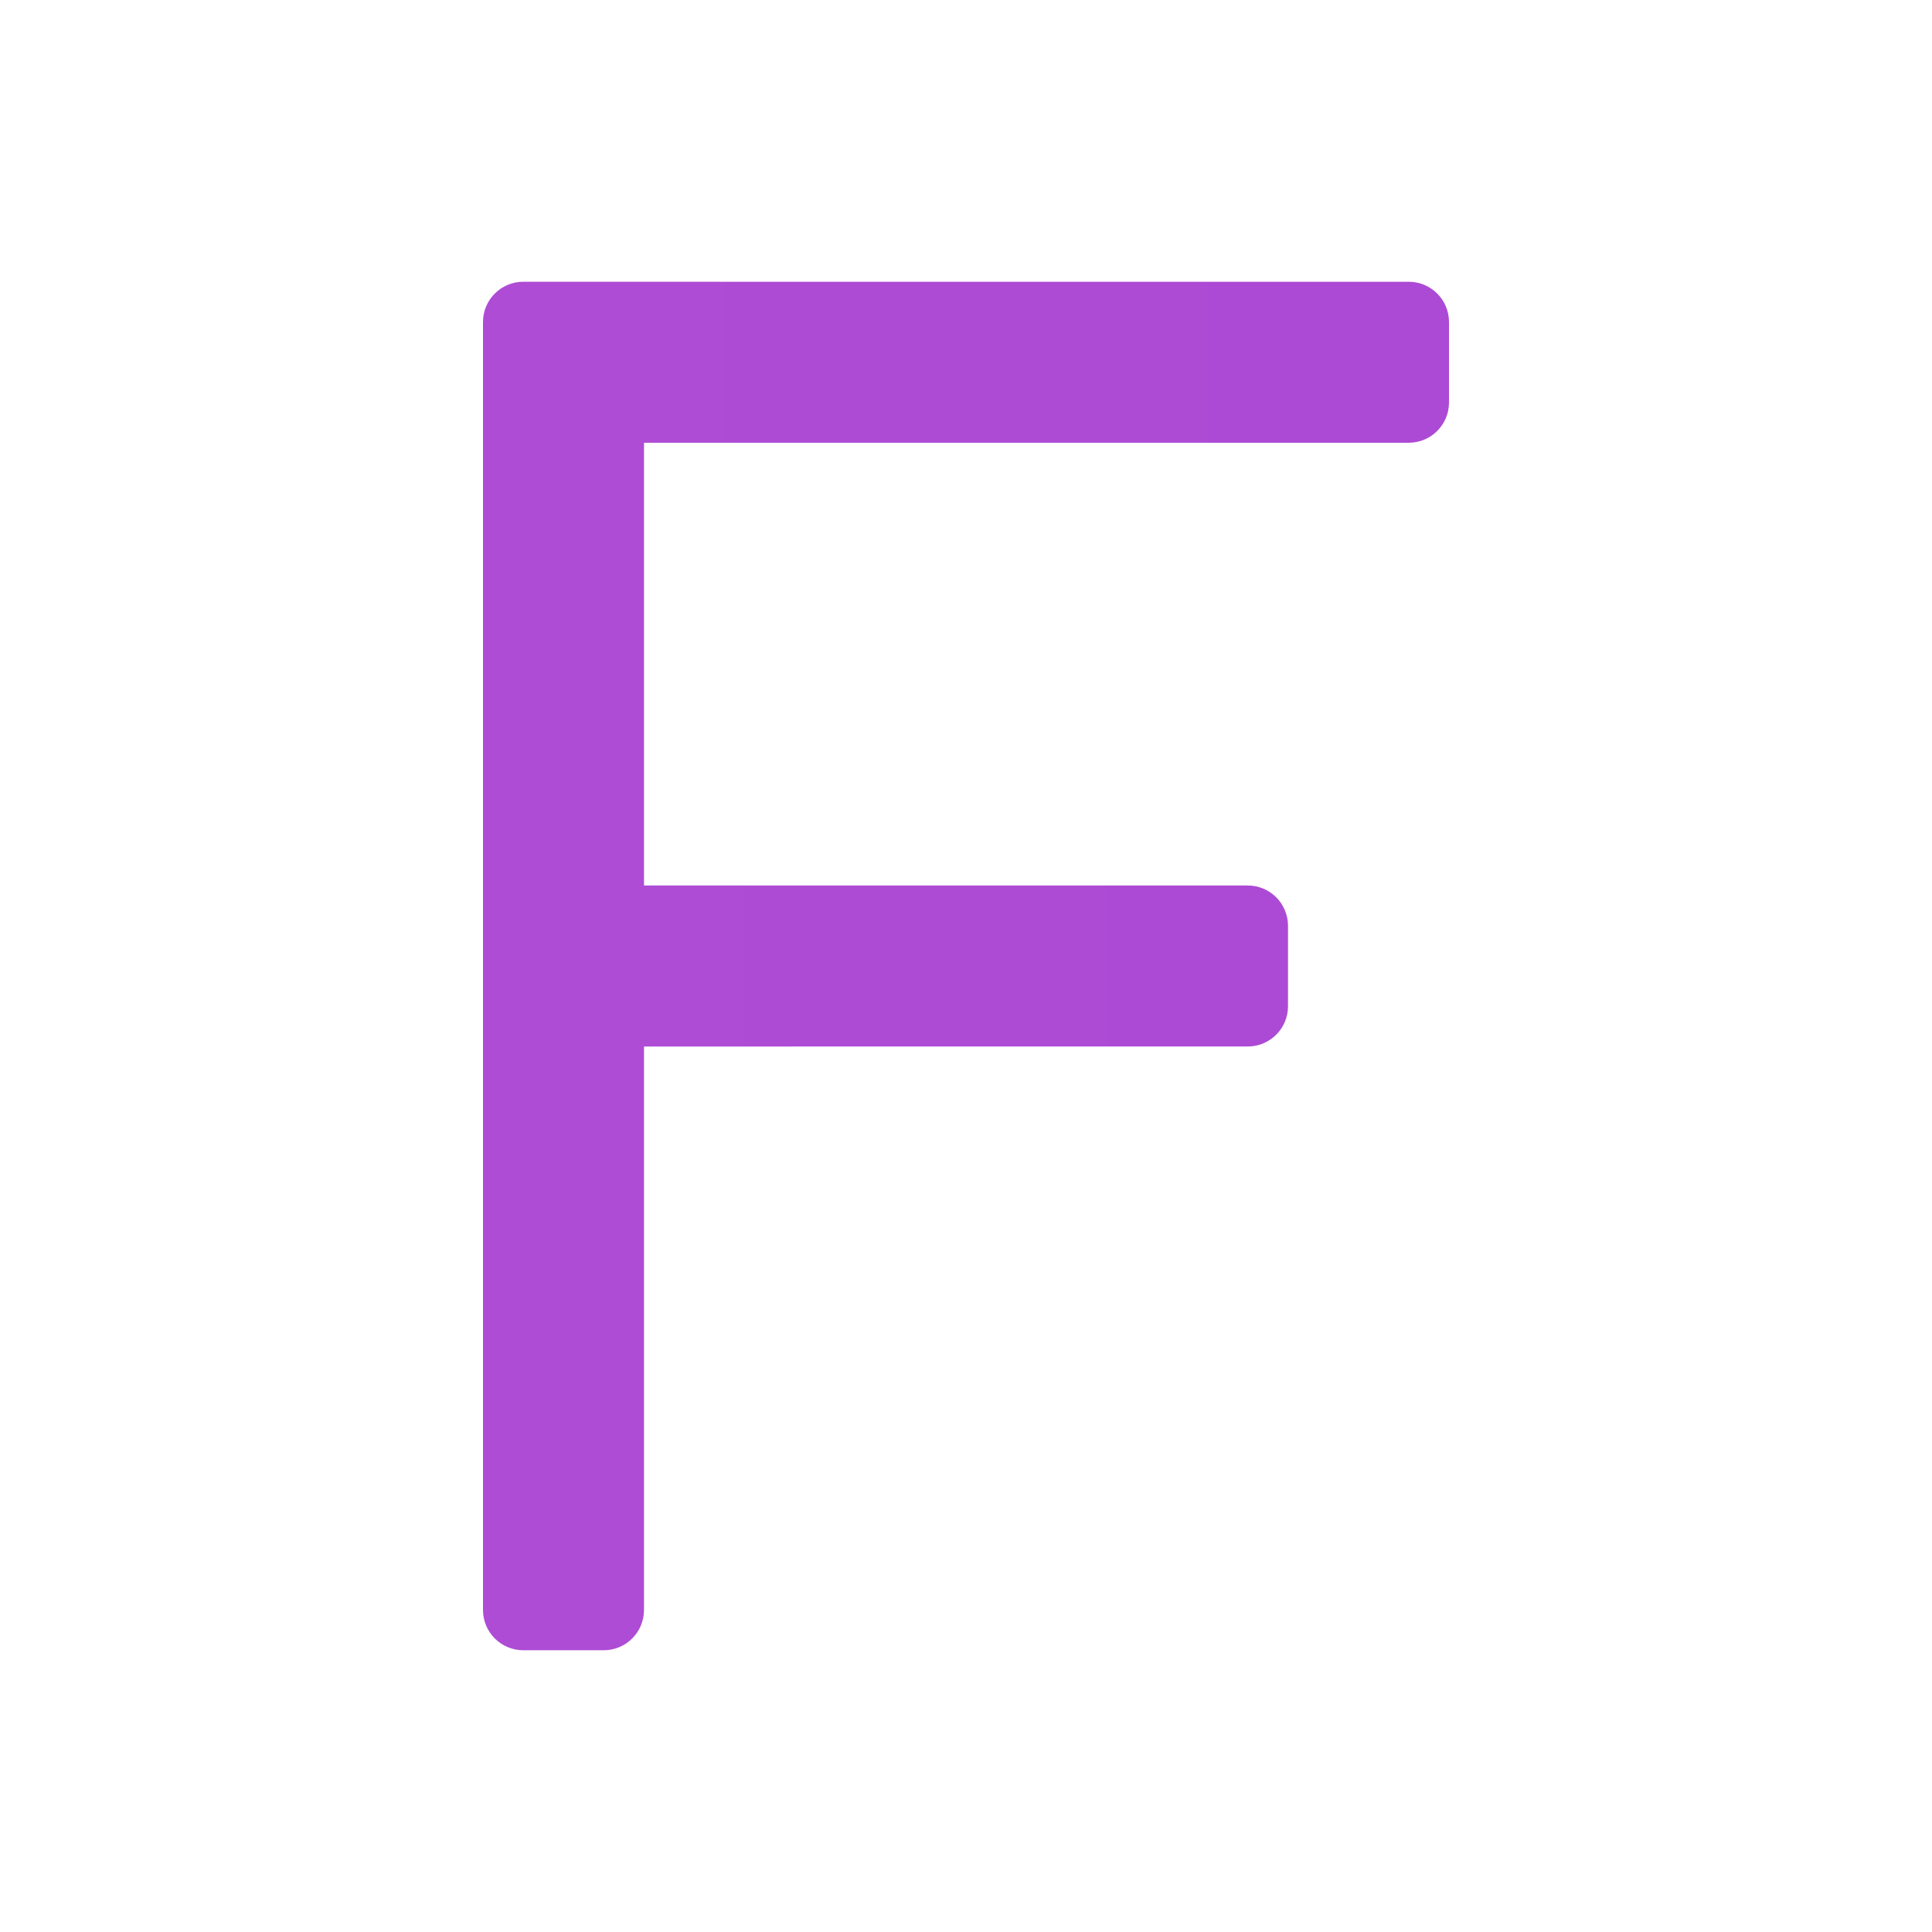 <svg xmlns="http://www.w3.org/2000/svg" viewBox="0 0 48 48"><linearGradient id="5PL0LNMu5C1RysNXz8UKQa" x1="12" x2="36" y1="24" y2="24" gradientUnits="userSpaceOnUse"><stop offset="0" stop-color="#ae4cd5"/><stop offset="1" stop-color="#ac4ad5"/></linearGradient><path fill="url(#5PL0LNMu5C1RysNXz8UKQa)" d="M15,41h-2c-0.552,0-1-0.448-1-1V8c0-0.552,0.448-1,1-1h22c0.552,0,1,0.448,1,1v2 c0,0.552-0.448,1-1,1H16v29C16,40.552,15.552,41,15,41z"/><linearGradient id="5PL0LNMu5C1RysNXz8UKQb" x1="14" x2="32" y1="24" y2="24" gradientUnits="userSpaceOnUse"><stop offset="0" stop-color="#ae4cd5"/><stop offset="1" stop-color="#ac4ad5"/></linearGradient><path fill="url(#5PL0LNMu5C1RysNXz8UKQb)" d="M14,22h17c0.552,0,1,0.448,1,1v2c0,0.552-0.448,1-1,1H14V22z"/></svg>